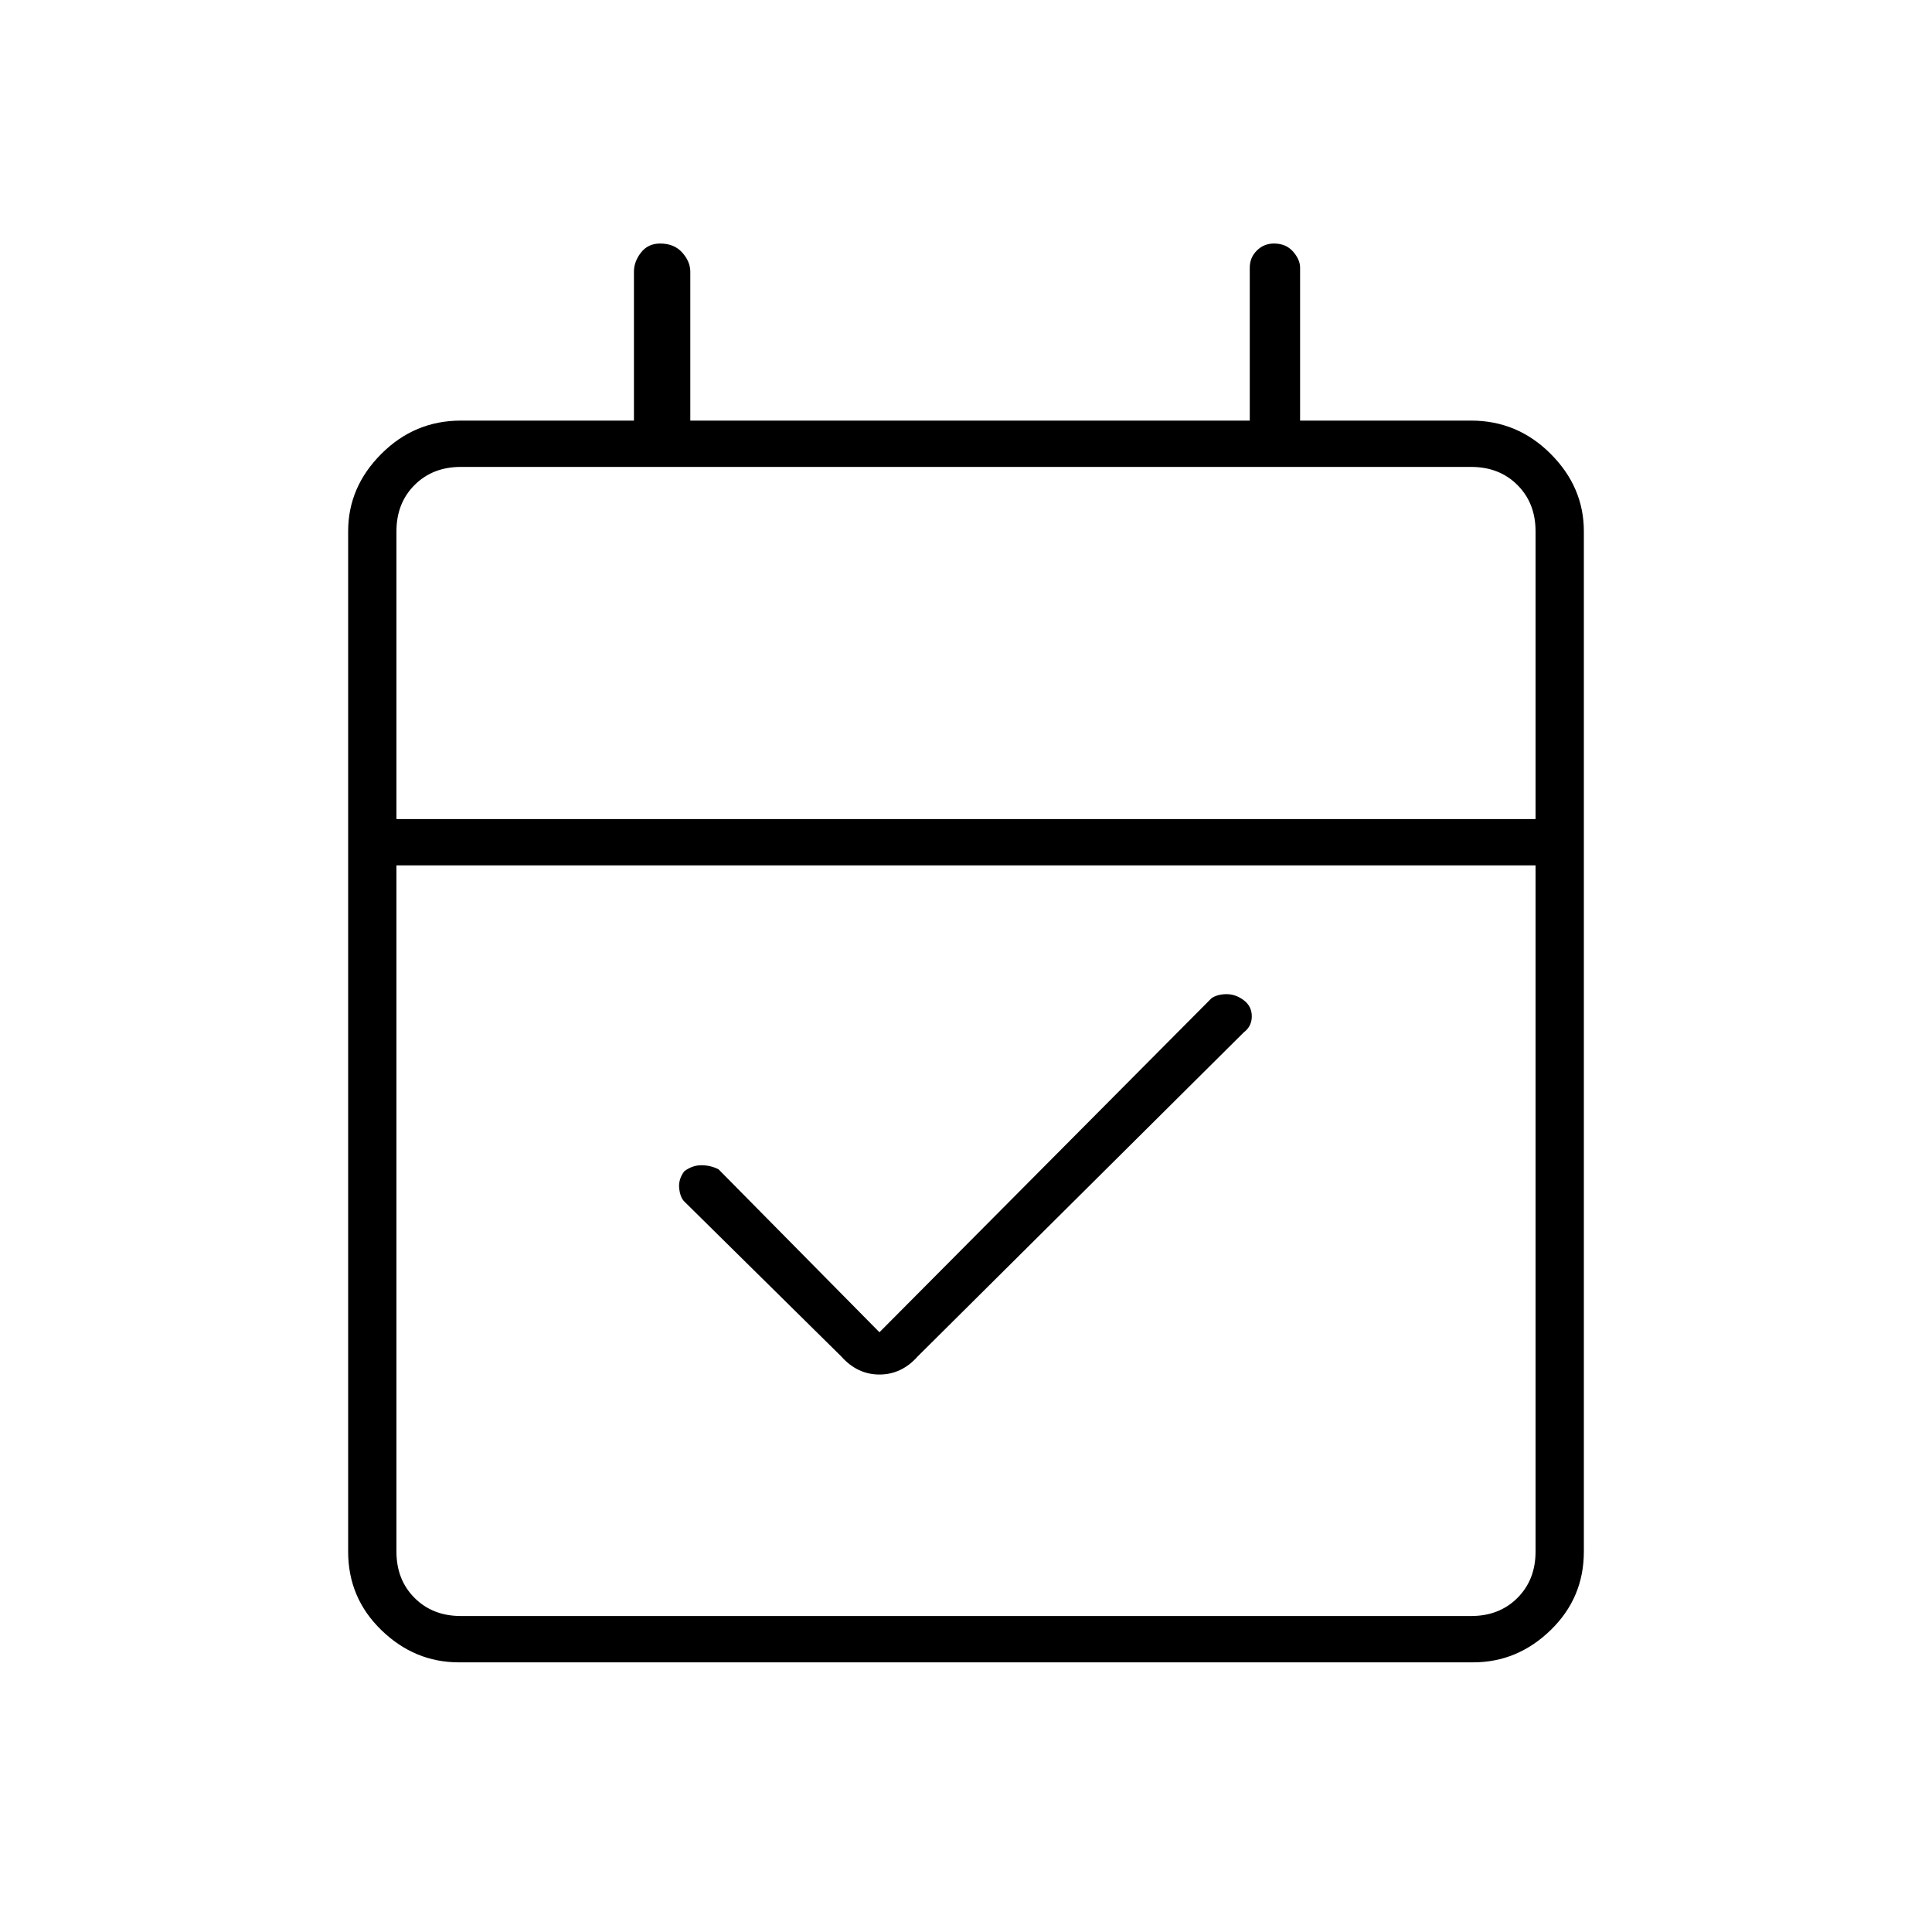 <svg xmlns="http://www.w3.org/2000/svg" height="40" width="40"><path d="M17.417 28.083 14.167 24.875Q14.083 24.792 14.062 24.604Q14.042 24.417 14.167 24.25Q14.333 24.125 14.521 24.125Q14.708 24.125 14.875 24.208L18.208 27.583L25.083 20.667Q25.208 20.583 25.396 20.583Q25.583 20.583 25.75 20.708Q25.917 20.833 25.917 21.042Q25.917 21.25 25.75 21.375L19 28.083Q18.667 28.458 18.208 28.458Q17.75 28.458 17.417 28.083ZM9.5 34.417Q8.583 34.417 7.896 33.75Q7.208 33.083 7.208 32.125V11Q7.208 10.083 7.896 9.396Q8.583 8.708 9.542 8.708H13.125V5.625Q13.125 5.417 13.271 5.229Q13.417 5.042 13.667 5.042Q13.958 5.042 14.125 5.229Q14.292 5.417 14.292 5.625V8.708H25.875V5.542Q25.875 5.333 26.021 5.188Q26.167 5.042 26.375 5.042Q26.625 5.042 26.771 5.208Q26.917 5.375 26.917 5.542V8.708H30.458Q31.417 8.708 32.104 9.396Q32.792 10.083 32.792 11V32.125Q32.792 33.083 32.104 33.75Q31.417 34.417 30.5 34.417ZM9.542 33.458H30.458Q31.042 33.458 31.417 33.083Q31.792 32.708 31.792 32.125V17.917H8.208V32.125Q8.208 32.708 8.583 33.083Q8.958 33.458 9.542 33.458ZM8.208 16.958H31.792V11Q31.792 10.417 31.417 10.042Q31.042 9.667 30.458 9.667H9.542Q8.958 9.667 8.583 10.042Q8.208 10.417 8.208 11ZM8.208 16.958V11Q8.208 10.417 8.208 10.042Q8.208 9.667 8.208 9.667Q8.208 9.667 8.208 10.042Q8.208 10.417 8.208 11V16.958Z"/></svg>